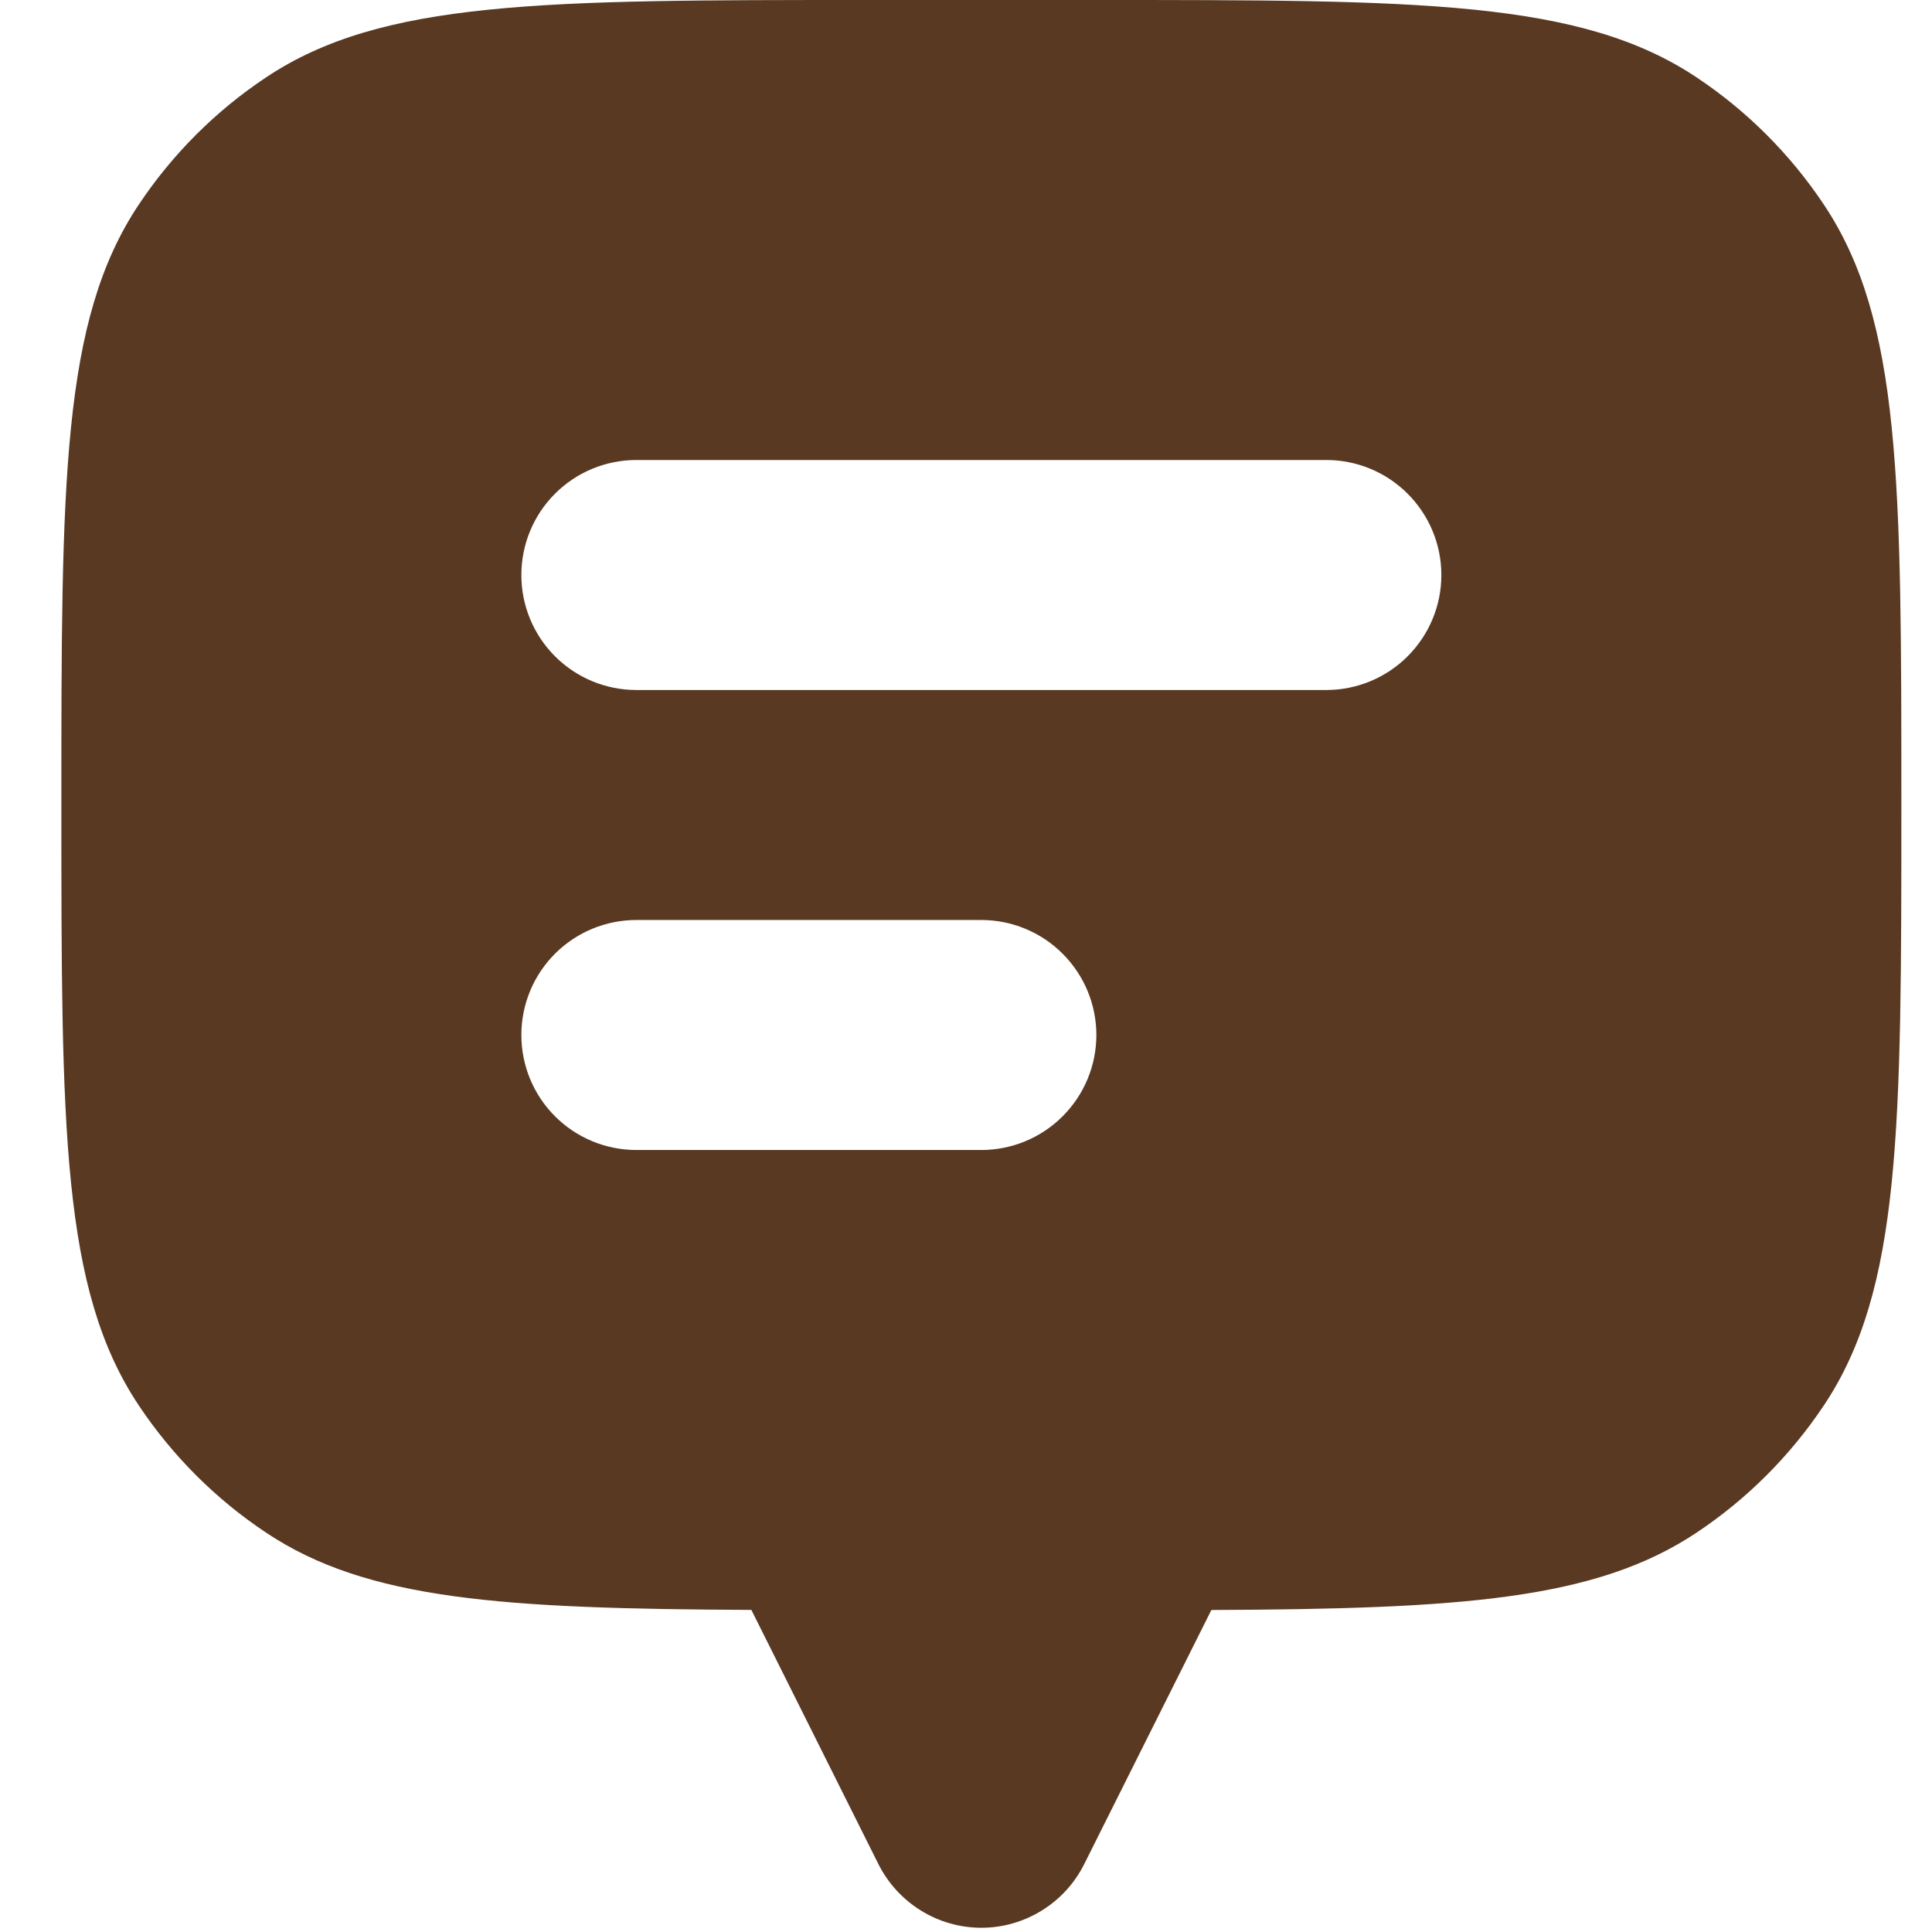 <svg width="21" height="21" viewBox="0 0 21 21" fill="none" xmlns="http://www.w3.org/2000/svg">
<path fill-rule="evenodd" clip-rule="evenodd" d="M20.667 8.75C20.667 5.239 20.667 3.484 19.824 2.223C19.459 1.676 18.99 1.207 18.444 0.843C17.183 -2.98023e-07 15.429 0 11.917 0H9.417C5.905 0 4.15 -2.98023e-07 2.889 0.843C2.343 1.207 1.874 1.676 1.509 2.223C0.667 3.484 0.667 5.237 0.667 8.75C0.667 12.261 0.667 14.016 1.509 15.277C1.874 15.824 2.343 16.293 2.889 16.657C3.99 17.394 5.469 17.486 8.167 17.499L9.549 20.264C9.653 20.471 9.813 20.645 10.01 20.767C10.207 20.889 10.435 20.954 10.667 20.954C10.899 20.954 11.126 20.889 11.323 20.767C11.521 20.645 11.68 20.471 11.784 20.264L13.167 17.5C15.864 17.488 17.342 17.394 18.444 16.657C18.99 16.293 19.459 15.824 19.824 15.277C20.667 14.016 20.667 12.262 20.667 8.75ZM6.917 5C6.585 5 6.267 5.132 6.033 5.366C5.798 5.601 5.667 5.918 5.667 6.25C5.667 6.582 5.798 6.899 6.033 7.134C6.267 7.368 6.585 7.5 6.917 7.5H14.417C14.748 7.5 15.066 7.368 15.3 7.134C15.535 6.899 15.667 6.582 15.667 6.25C15.667 5.918 15.535 5.601 15.3 5.366C15.066 5.132 14.748 5 14.417 5H6.917ZM6.917 10C6.585 10 6.267 10.132 6.033 10.366C5.798 10.601 5.667 10.918 5.667 11.25C5.667 11.582 5.798 11.899 6.033 12.134C6.267 12.368 6.585 12.5 6.917 12.5H10.667C10.998 12.5 11.316 12.368 11.55 12.134C11.785 11.899 11.917 11.582 11.917 11.25C11.917 10.918 11.785 10.601 11.55 10.366C11.316 10.132 10.998 10 10.667 10H6.917Z" fill="#593922"/>
</svg>
